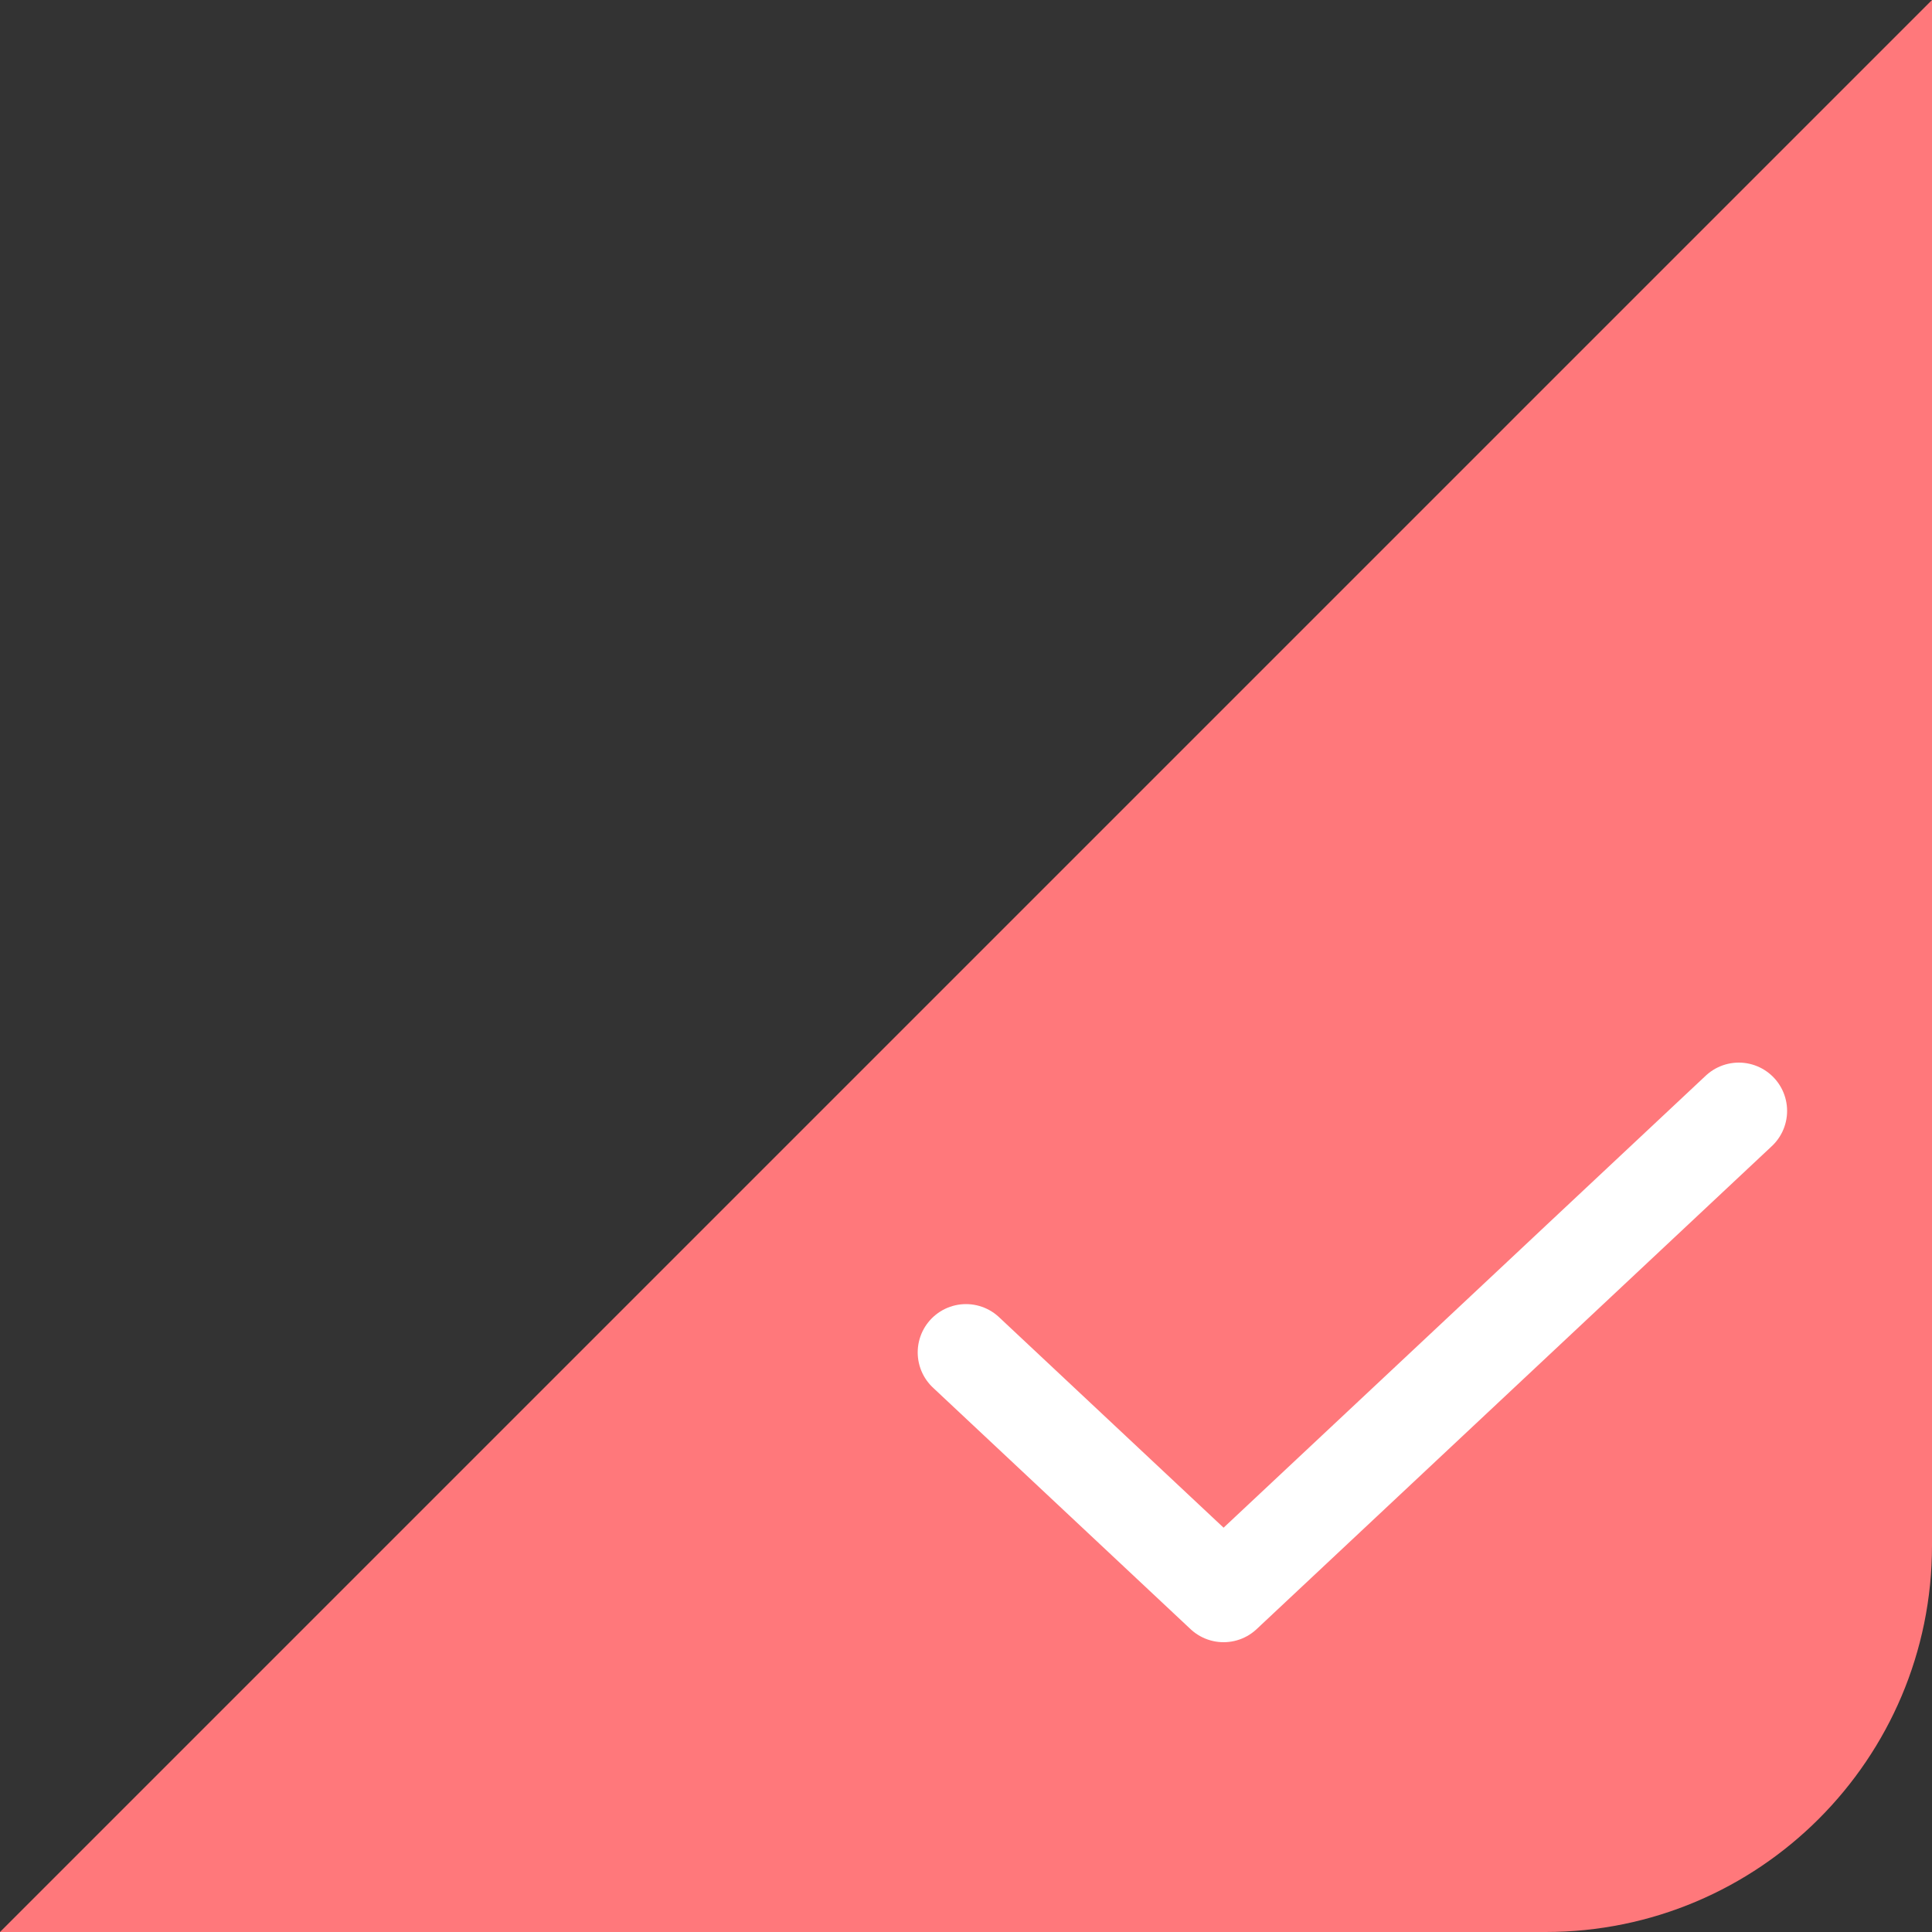 <?xml version="1.0" encoding="UTF-8"?>
<svg width="40px" height="40px" viewBox="0 0 40 40" version="1.1" xmlns="http://www.w3.org/2000/svg" xmlns:xlink="http://www.w3.org/1999/xlink">
    <rect x="0" y="0" width="40" height="40" fill="#333333" stroke="none"/>
    <!-- Generator: Sketch 54.1 (76490) - https://sketchapp.com -->
    <title>icon_buy_select</title>
    <desc>Created with Sketch.</desc>
    <g id="交易" stroke="none" stroke-width="1" fill="none" fill-rule="evenodd">
        <g id="icon_buy_select">
            <path d="M40,0 L40,32 C40,36.418 36.418,40 32,40 L0,40 L40,0 Z" id="Rectangle" fill="#FF787B"></path>
            <polyline id="Path-4" stroke="#FFFFFF" stroke-width="2" stroke-linecap="round" stroke-linejoin="round" points="20 28 25.333 33 36 23"></polyline>
        </g>
    </g>
</svg>